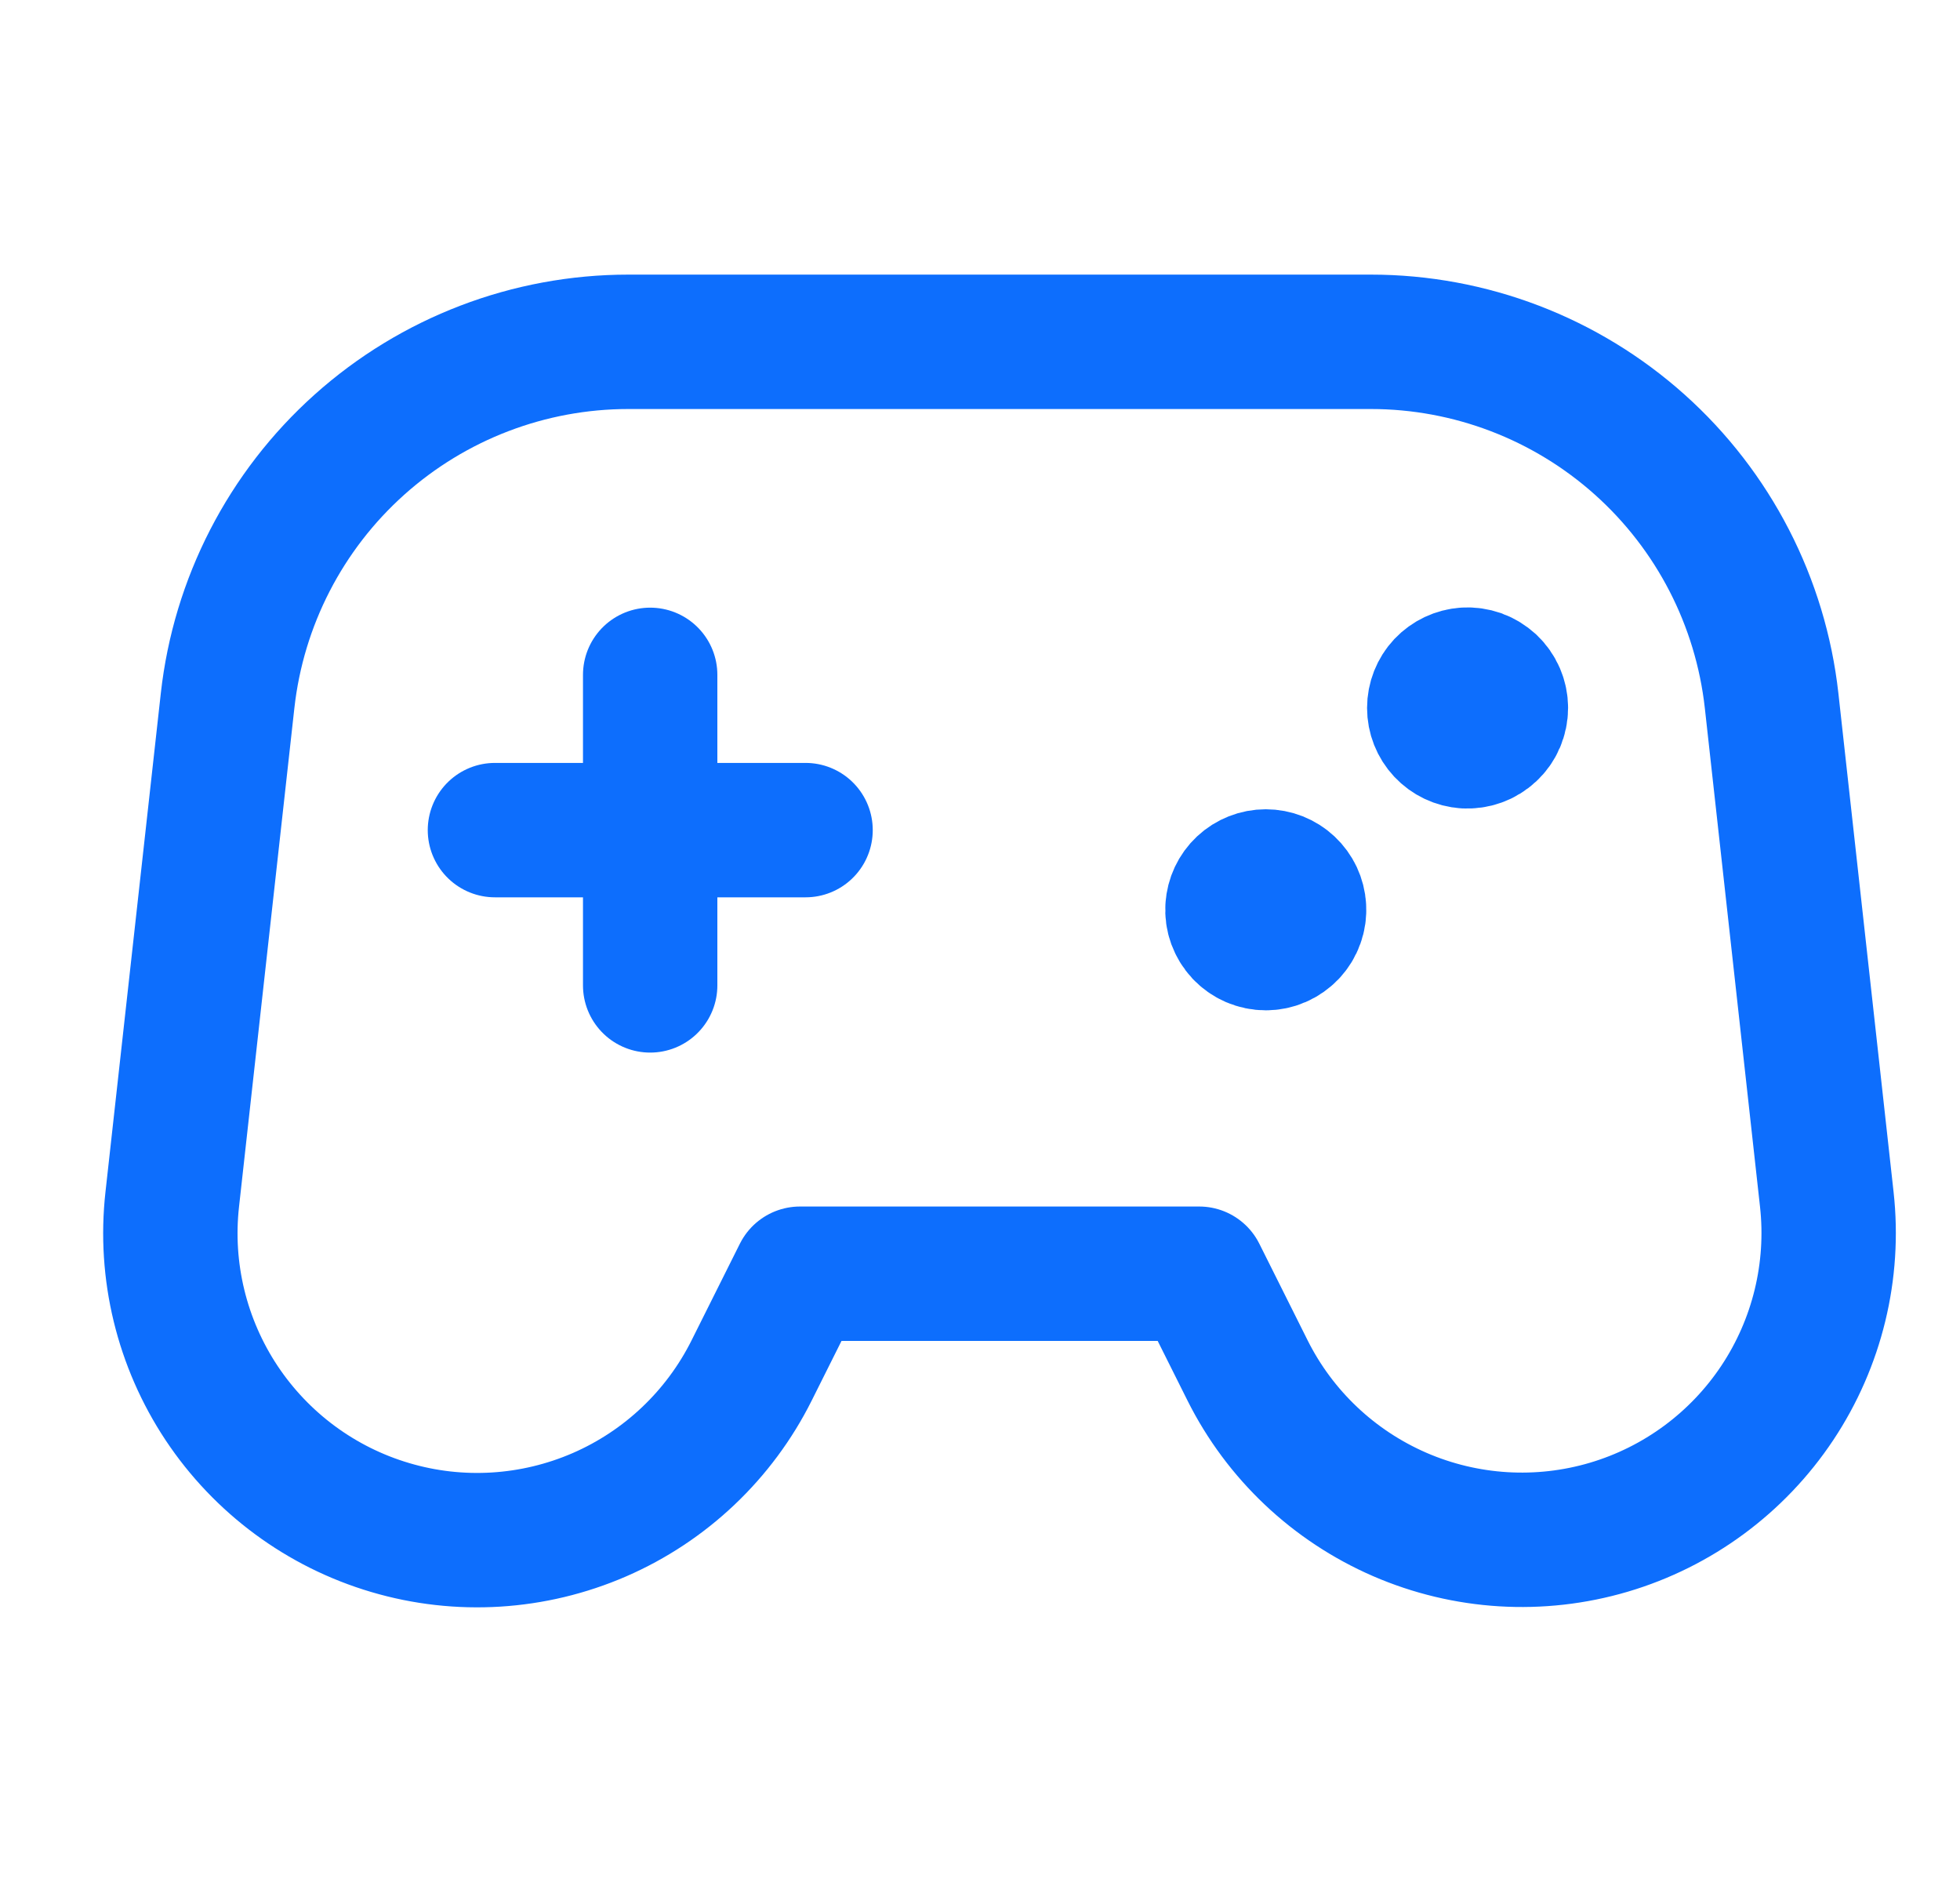 <svg width="25" height="24" viewBox="0 0 25 24" fill="none" xmlns="http://www.w3.org/2000/svg">
<g clip-path="url(#clip0_97_4528)">
<path d="M8.293 8.606V12.566M10.275 10.586H6.313" stroke="#0D6EFD" stroke-width="1.714" stroke-linecap="round" stroke-linejoin="round"/>
<path d="M2.903 8.935L2.197 15.295C2.095 16.208 2.319 17.128 2.827 17.893C3.336 18.658 4.097 19.22 4.978 19.48C5.859 19.741 6.804 19.682 7.647 19.316C8.489 18.95 9.176 18.299 9.587 17.477L10.204 16.243H15.296L15.913 17.477C16.324 18.298 17.011 18.947 17.854 19.313C18.696 19.678 19.639 19.736 20.52 19.476C21.4 19.216 22.161 18.655 22.67 17.89C23.178 17.126 23.402 16.207 23.301 15.295L22.597 8.935C22.457 7.677 21.858 6.514 20.915 5.67C19.972 4.826 18.751 4.359 17.485 4.359H8.015C6.749 4.359 5.528 4.826 4.585 5.67C3.642 6.514 3.043 7.677 2.903 8.935Z" stroke="#0D6EFD" stroke-width="1.714" stroke-linejoin="round"/>
<path d="M18.692 9.453C18.584 9.446 18.483 9.398 18.409 9.319C18.335 9.24 18.294 9.136 18.294 9.028C18.294 8.92 18.335 8.816 18.409 8.737C18.483 8.659 18.584 8.611 18.692 8.604M18.692 9.453C18.75 9.456 18.808 9.448 18.863 9.428C18.917 9.409 18.967 9.378 19.01 9.338C19.052 9.299 19.086 9.251 19.109 9.197C19.132 9.144 19.144 9.086 19.144 9.028C19.144 8.97 19.132 8.913 19.109 8.859C19.086 8.806 19.052 8.758 19.01 8.718C18.967 8.679 18.917 8.648 18.863 8.628C18.808 8.609 18.75 8.6 18.692 8.604M15.721 11.575C15.728 11.467 15.775 11.366 15.854 11.292C15.933 11.218 16.037 11.177 16.145 11.177C16.253 11.177 16.357 11.218 16.436 11.292C16.515 11.366 16.563 11.467 16.569 11.575M15.721 11.575C15.717 11.633 15.725 11.691 15.745 11.746C15.765 11.8 15.795 11.85 15.835 11.893C15.875 11.935 15.923 11.969 15.976 11.992C16.03 12.015 16.087 12.027 16.145 12.027C16.203 12.027 16.261 12.015 16.314 11.992C16.367 11.969 16.415 11.935 16.455 11.893C16.495 11.85 16.526 11.8 16.545 11.746C16.565 11.691 16.573 11.633 16.569 11.575" stroke="#0D6EFD" stroke-width="1.714" stroke-linecap="round" stroke-linejoin="round"/>
</g>
<defs>
<clipPath id="clip0_97_4528">
<rect width="24" height="24" fill="white" transform="translate(0.75)"/>
</clipPath>
</defs>
</svg>

